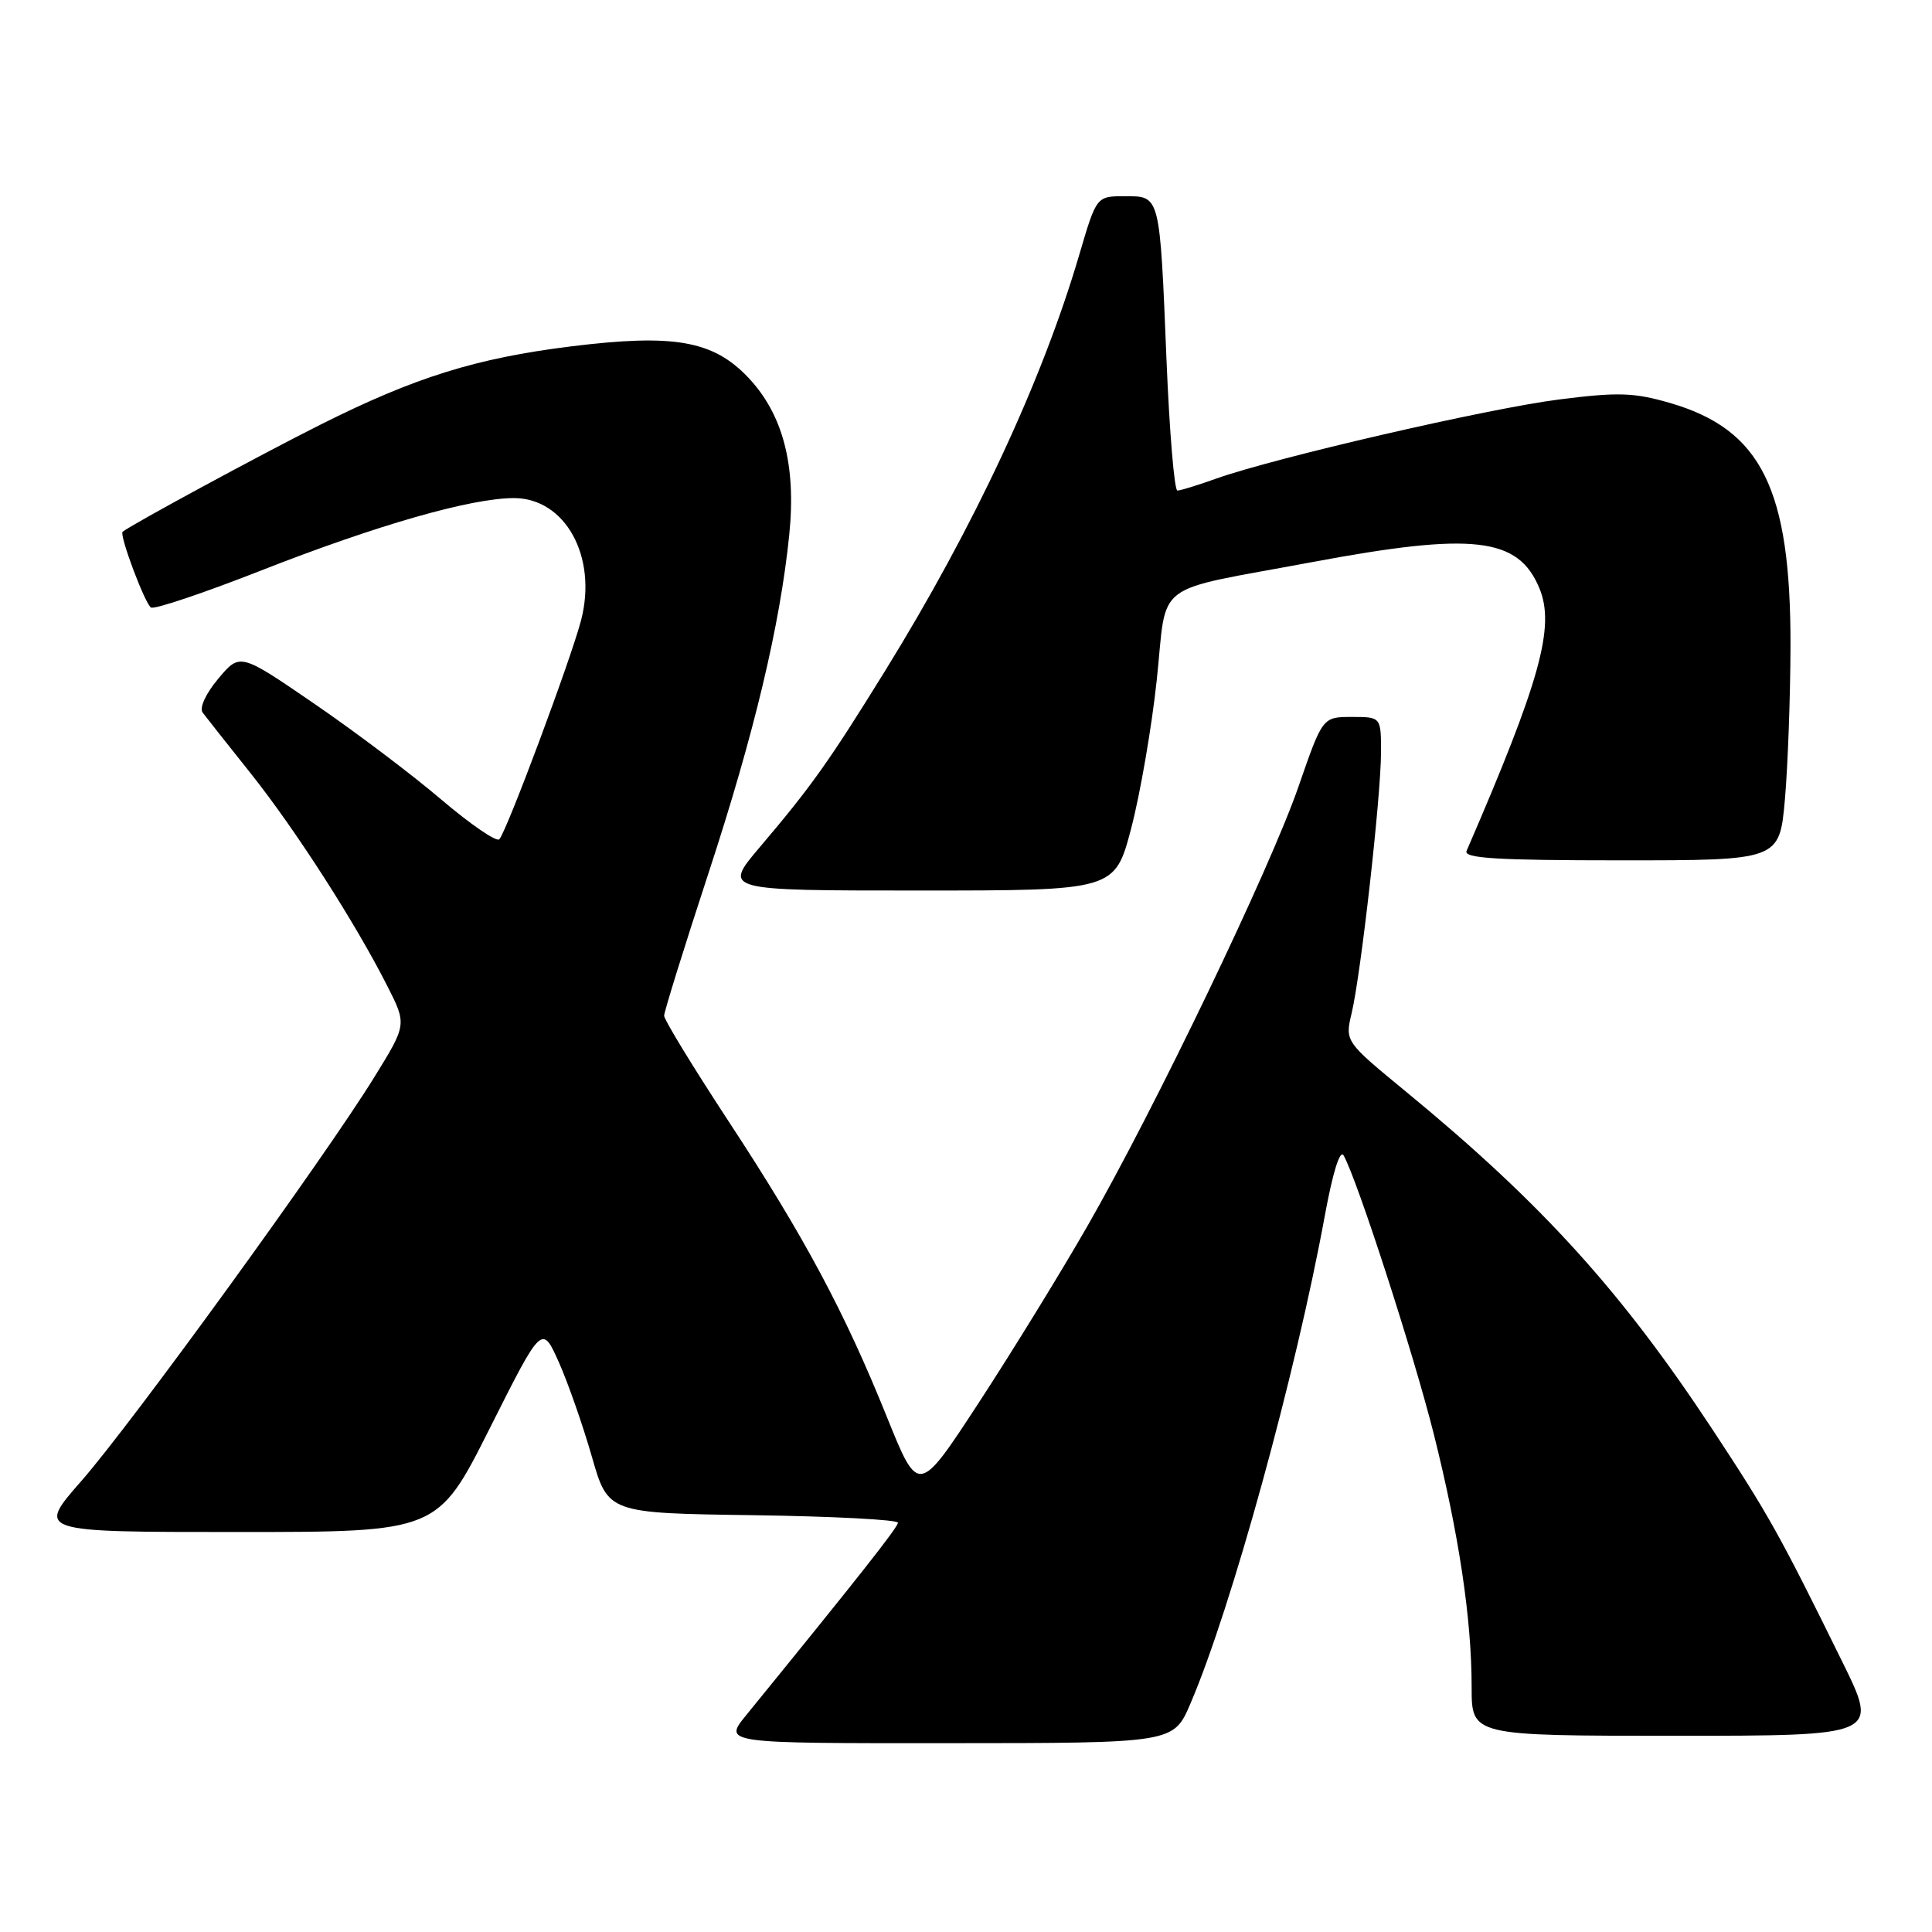<?xml version="1.0" encoding="UTF-8" standalone="no"?>
<!DOCTYPE svg PUBLIC "-//W3C//DTD SVG 1.1//EN" "http://www.w3.org/Graphics/SVG/1.1/DTD/svg11.dtd" >
<svg xmlns="http://www.w3.org/2000/svg" xmlns:xlink="http://www.w3.org/1999/xlink" version="1.1" viewBox="0 0 256 256">
 <g >
 <path fill="currentColor"
d=" M 157.74 225.73 C 163.15 213.13 171.71 182.02 175.54 161.11 C 176.60 155.34 177.56 152.25 178.04 153.11 C 179.87 156.38 187.32 179.41 189.98 190.00 C 193.33 203.38 195.00 214.52 195.00 223.57 C 195.00 230.00 195.00 230.00 221.97 230.00 C 248.94 230.00 248.94 230.00 244.14 220.25 C 235.81 203.32 234.38 200.76 226.97 189.50 C 214.85 171.10 204.32 159.48 186.36 144.70 C 178.21 138.00 178.21 138.00 179.10 134.25 C 180.33 129.09 182.98 105.55 182.99 99.75 C 183.00 95.00 183.00 95.00 179.13 95.00 C 175.25 95.00 175.25 95.00 172.05 104.25 C 168.28 115.13 153.01 146.92 144.05 162.53 C 140.59 168.56 134.15 179.04 129.73 185.81 C 121.70 198.11 121.70 198.11 117.54 187.81 C 111.90 173.81 106.59 163.89 96.51 148.53 C 91.83 141.39 88.00 135.12 88.00 134.59 C 88.00 134.07 90.66 125.50 93.92 115.57 C 99.94 97.20 103.37 82.81 104.58 70.86 C 105.52 61.64 103.74 54.87 99.13 50.01 C 94.48 45.12 89.28 44.21 75.65 45.90 C 63.08 47.46 54.98 49.99 42.50 56.25 C 34.54 60.24 17.46 69.49 16.25 70.46 C 15.77 70.85 19.20 80.00 20.01 80.50 C 20.46 80.78 27.05 78.56 34.66 75.57 C 49.96 69.57 62.41 66.00 68.10 66.00 C 74.90 66.00 79.18 73.76 77.00 82.17 C 75.67 87.31 67.13 110.19 66.16 111.21 C 65.79 111.60 62.34 109.23 58.49 105.96 C 54.65 102.68 47.07 96.96 41.65 93.25 C 31.80 86.50 31.80 86.50 28.92 89.93 C 27.25 91.93 26.39 93.80 26.86 94.43 C 27.30 95.02 30.17 98.65 33.24 102.50 C 39.17 109.96 47.06 122.24 51.31 130.63 C 53.91 135.75 53.91 135.75 49.59 142.74 C 43.06 153.34 17.47 188.61 10.77 196.25 C 4.85 203.00 4.85 203.00 31.42 203.00 C 57.99 203.00 57.99 203.00 64.90 189.25 C 71.81 175.50 71.81 175.50 74.05 180.50 C 75.27 183.25 77.24 188.88 78.42 193.00 C 80.57 200.50 80.57 200.50 99.78 200.77 C 110.35 200.92 118.99 201.37 118.98 201.77 C 118.96 202.39 113.91 208.80 98.89 227.25 C 95.83 231.00 95.83 231.00 125.67 230.98 C 155.50 230.97 155.50 230.97 157.74 225.73 Z  M 149.89 109.75 C 151.08 105.21 152.61 96.36 153.28 90.07 C 154.70 76.73 152.38 78.50 173.82 74.49 C 195.21 70.49 201.17 71.17 203.98 77.95 C 206.08 83.03 204.10 90.19 194.33 112.75 C 193.90 113.73 198.36 114.00 214.79 114.00 C 235.79 114.00 235.79 114.00 236.51 105.92 C 236.90 101.47 237.23 92.35 237.25 85.65 C 237.30 64.79 233.40 56.92 221.30 53.40 C 216.51 52.01 214.41 51.94 206.61 52.93 C 197.20 54.12 168.83 60.67 161.12 63.43 C 158.72 64.29 156.42 65.00 156.01 65.00 C 155.61 65.00 154.96 57.24 154.57 47.75 C 153.67 25.68 153.75 26.00 149.04 26.00 C 145.29 26.00 145.29 26.00 143.01 33.75 C 138.09 50.49 129.08 69.80 117.30 88.86 C 109.83 100.94 107.53 104.18 100.68 112.25 C 95.80 118.00 95.80 118.00 121.76 118.00 C 147.72 118.00 147.72 118.00 149.89 109.75 Z "/>
</g>
</svg>